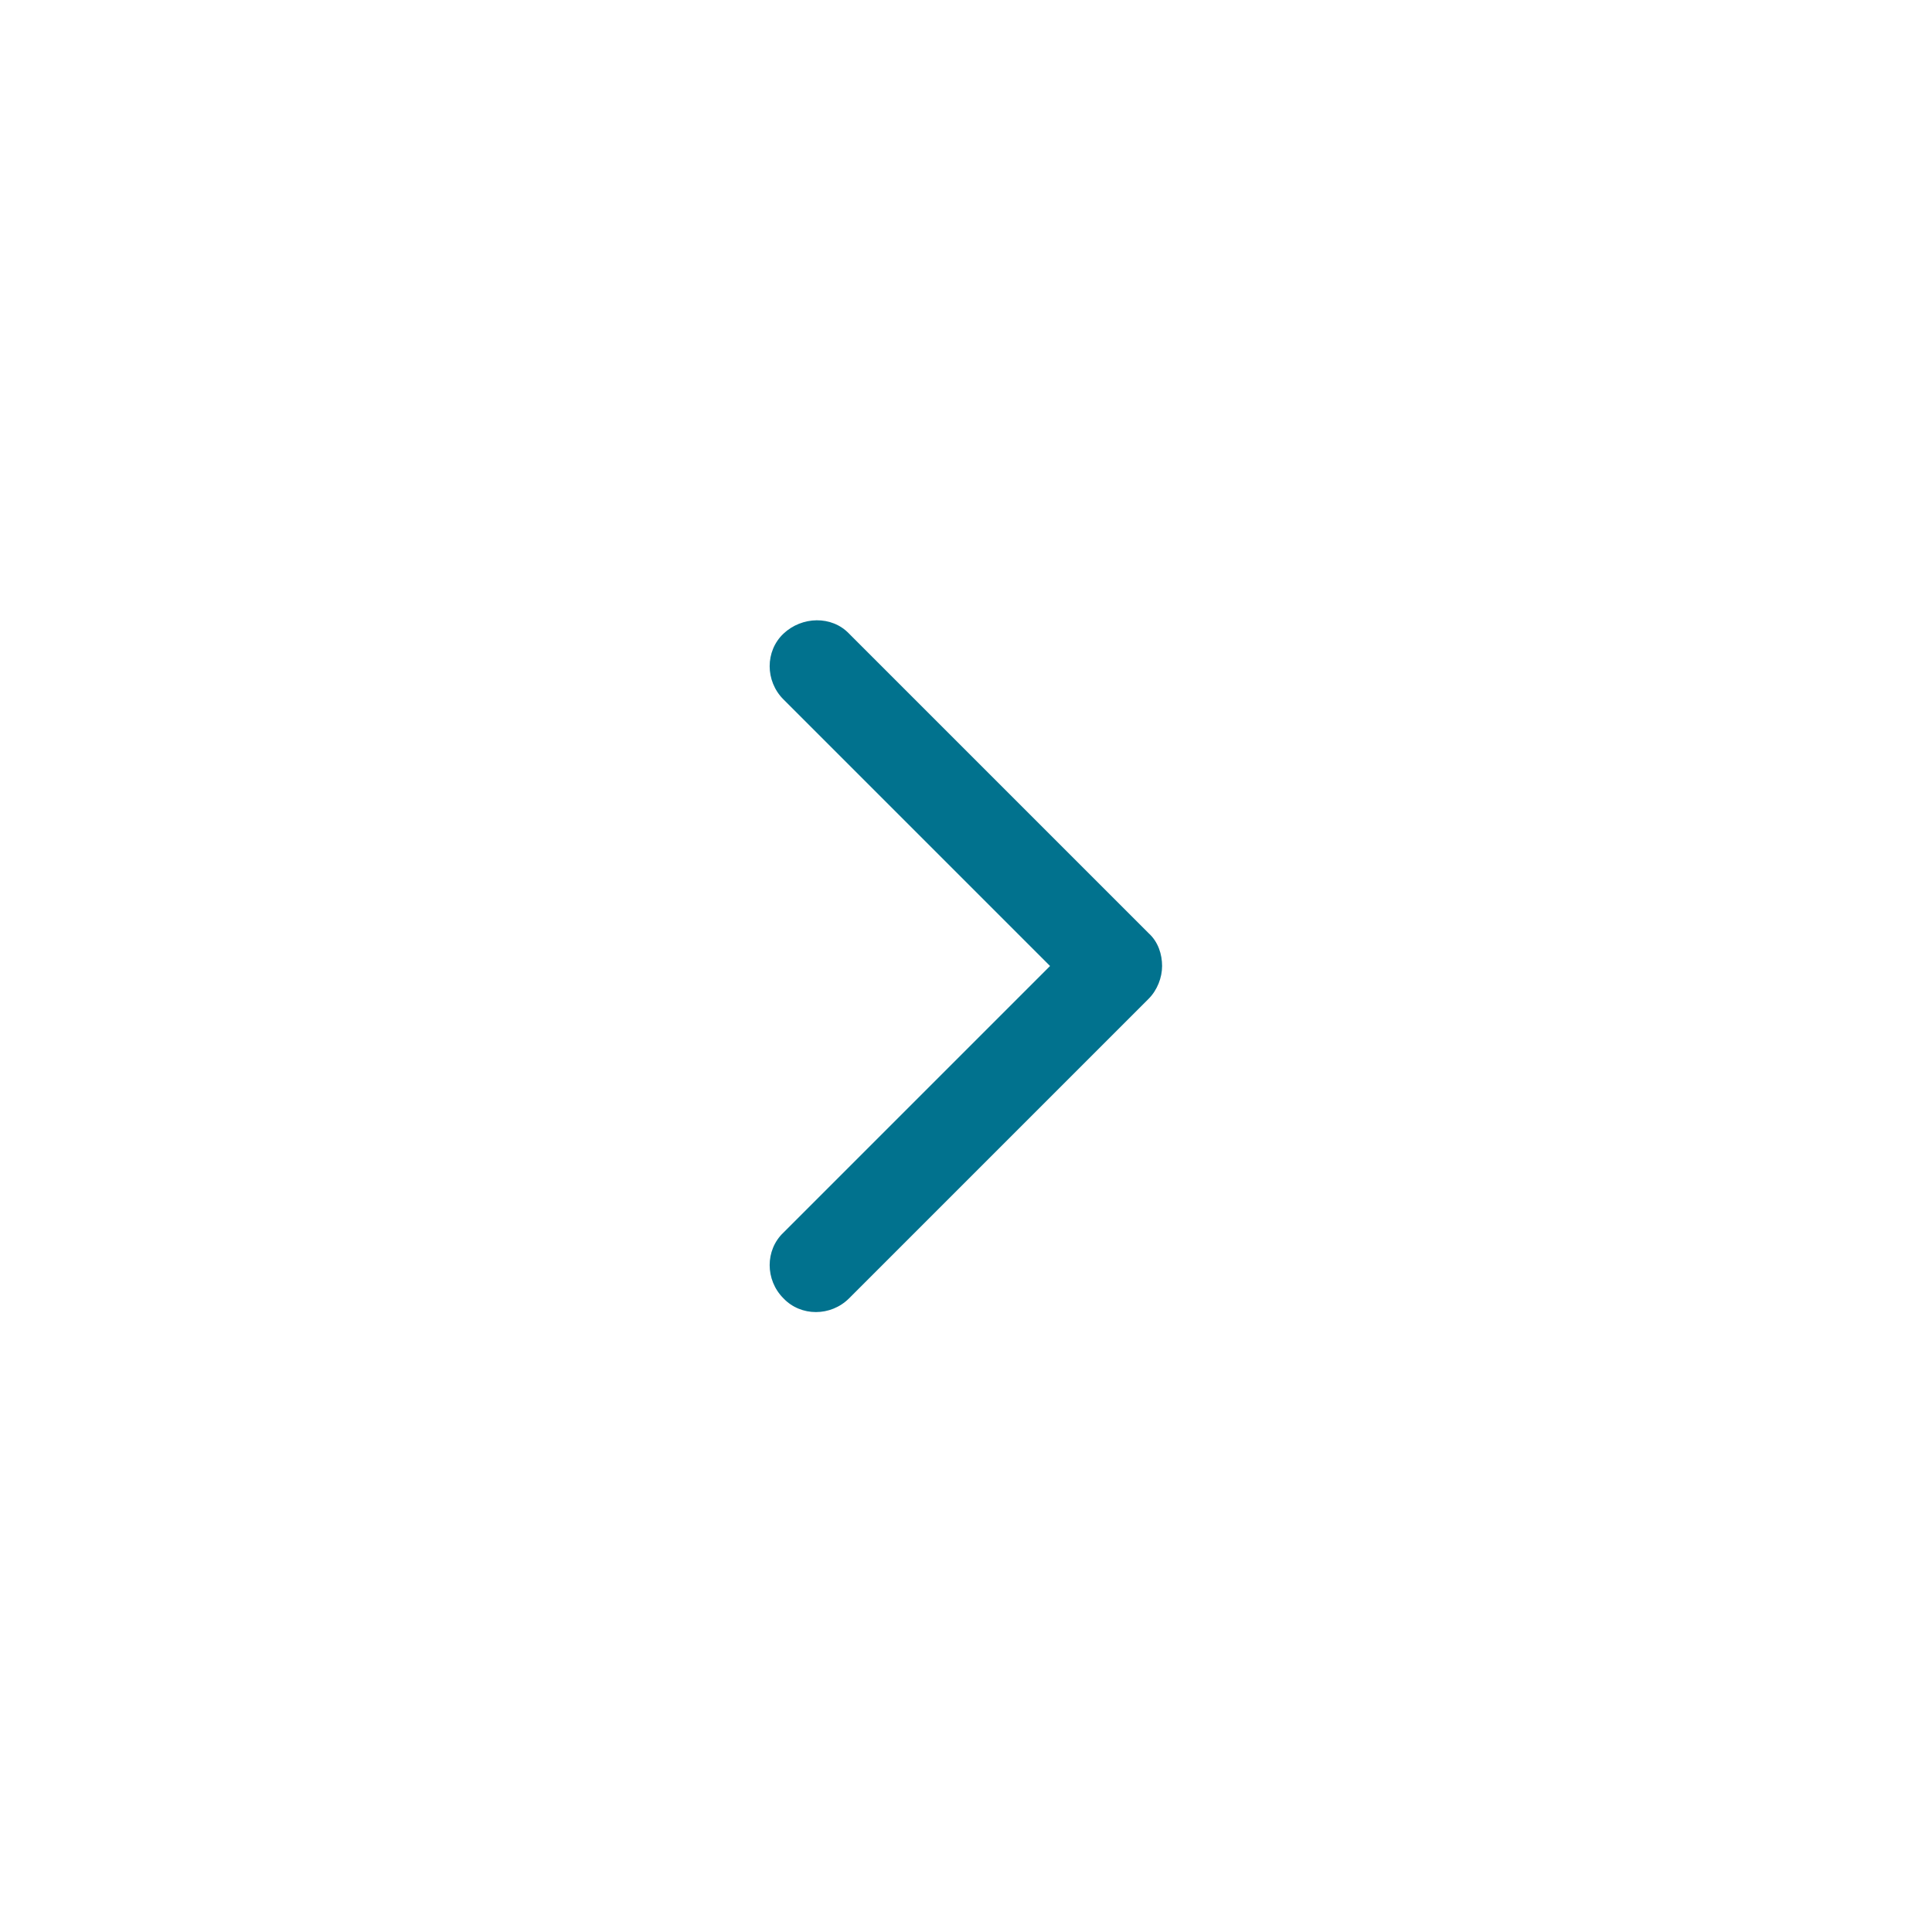 <?xml version="1.0" encoding="utf-8"?>
<!-- Generator: Adobe Illustrator 21.1.0, SVG Export Plug-In . SVG Version: 6.00 Build 0)  -->
<svg version="1.1" id="Layer_1" xmlns="http://www.w3.org/2000/svg" xmlns:xlink="http://www.w3.org/1999/xlink" x="0px" y="0px"
	 viewBox="0 0 200 200" style="enable-background:new 0 0 200 200;" xml:space="preserve">
<style type="text/css">
	.st0{fill:#01728E;}
</style>
<path class="st0" d="M120.3,100c0,1.2-0.5,2.5-1.4,3.4l-31,31c-1.9,1.9-5,1.9-6.8,0c-1.9-1.9-1.9-5,0-6.8l27.6-27.6L81.1,72.4
	c-1.9-1.9-1.9-5,0-6.8s5-1.9,6.8,0l31,31C119.9,97.5,120.3,98.8,120.3,100z"/>
</svg>
